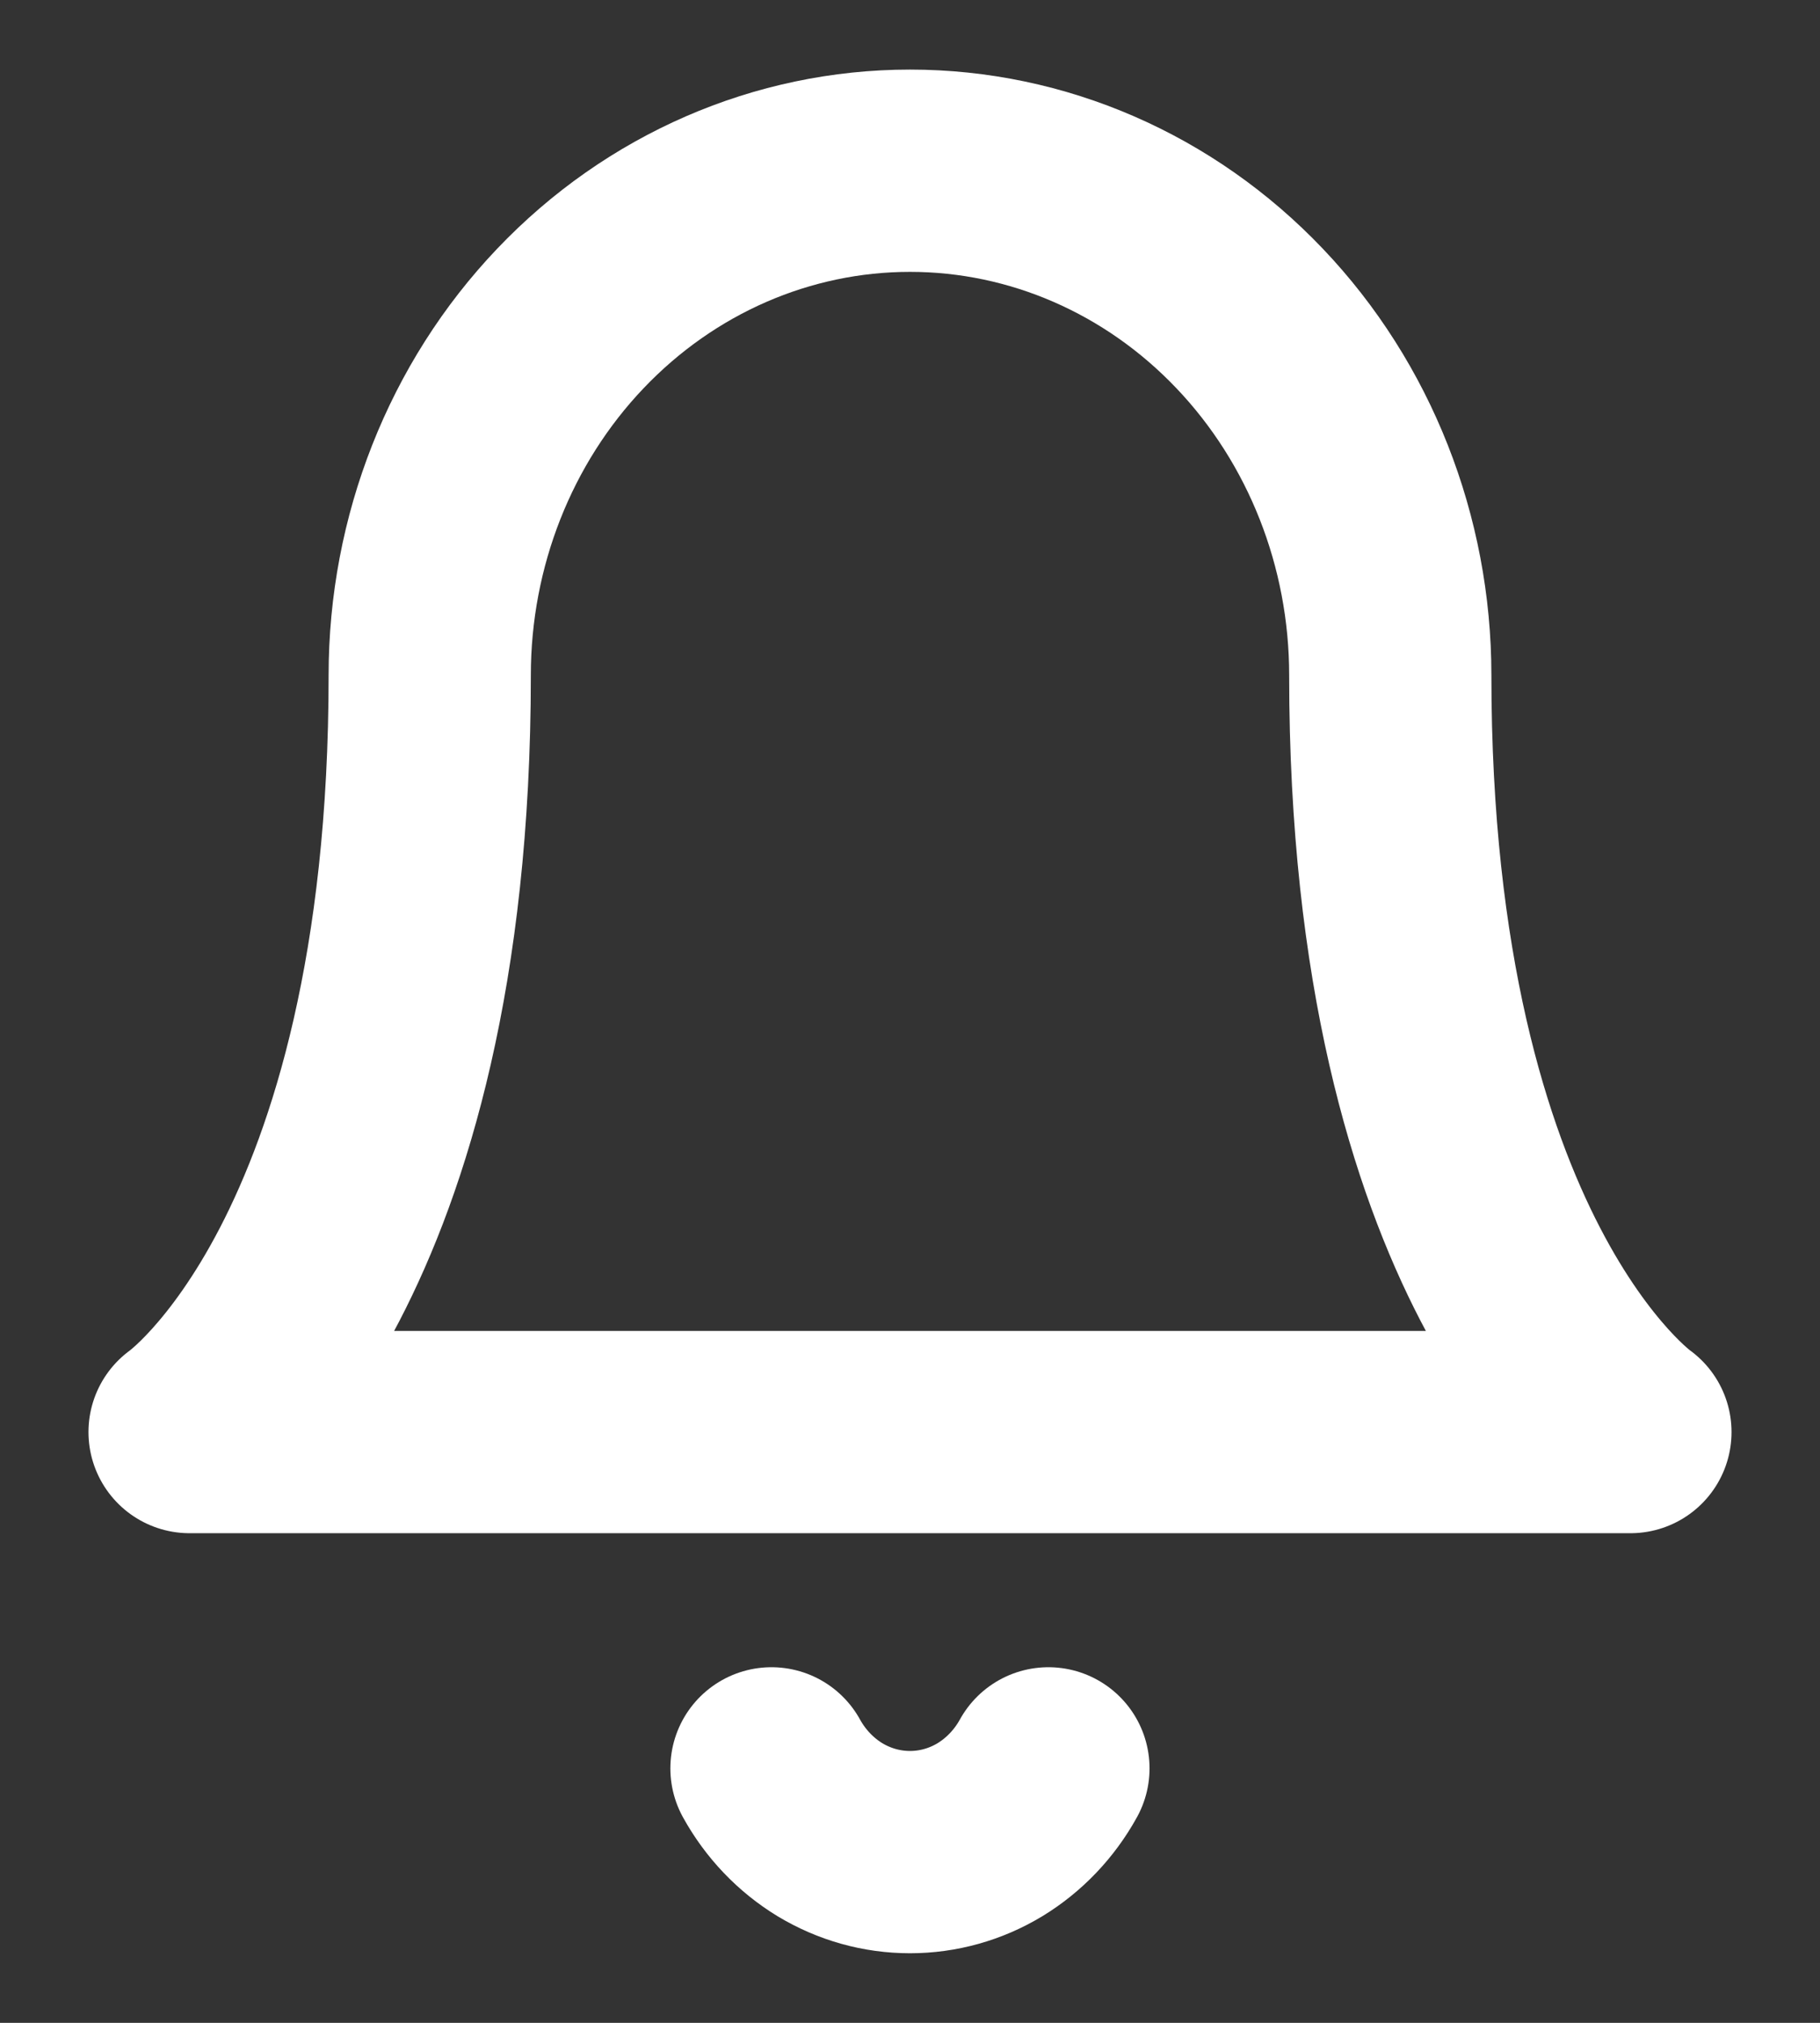 <svg width="18" height="20" viewBox="0 0 18 20" fill="none" xmlns="http://www.w3.org/2000/svg">
<rect x="0" y="0" width="18" height="20" fill="#333333" stroke="none"/>
<path d="M10.369 17.484C10.23 17.736 10.03 17.945 9.79 18.091C9.55 18.236 9.277 18.312 9 18.312C8.722 18.312 8.45 18.236 8.209 18.091C7.969 17.945 7.769 17.736 7.63 17.484M13.75 6.676C13.75 5.353 13.25 4.084 12.359 3.149C11.468 2.213 10.26 1.688 9 1.688C7.74 1.688 6.532 2.213 5.641 3.149C4.75 4.084 4.25 5.353 4.25 6.676C4.25 12.496 1.875 14.159 1.875 14.159H16.125C16.125 14.159 13.75 12.496 13.75 6.676Z" stroke="white" stroke-width="2" stroke-linecap="round" stroke-linejoin="round"/>
</svg>
